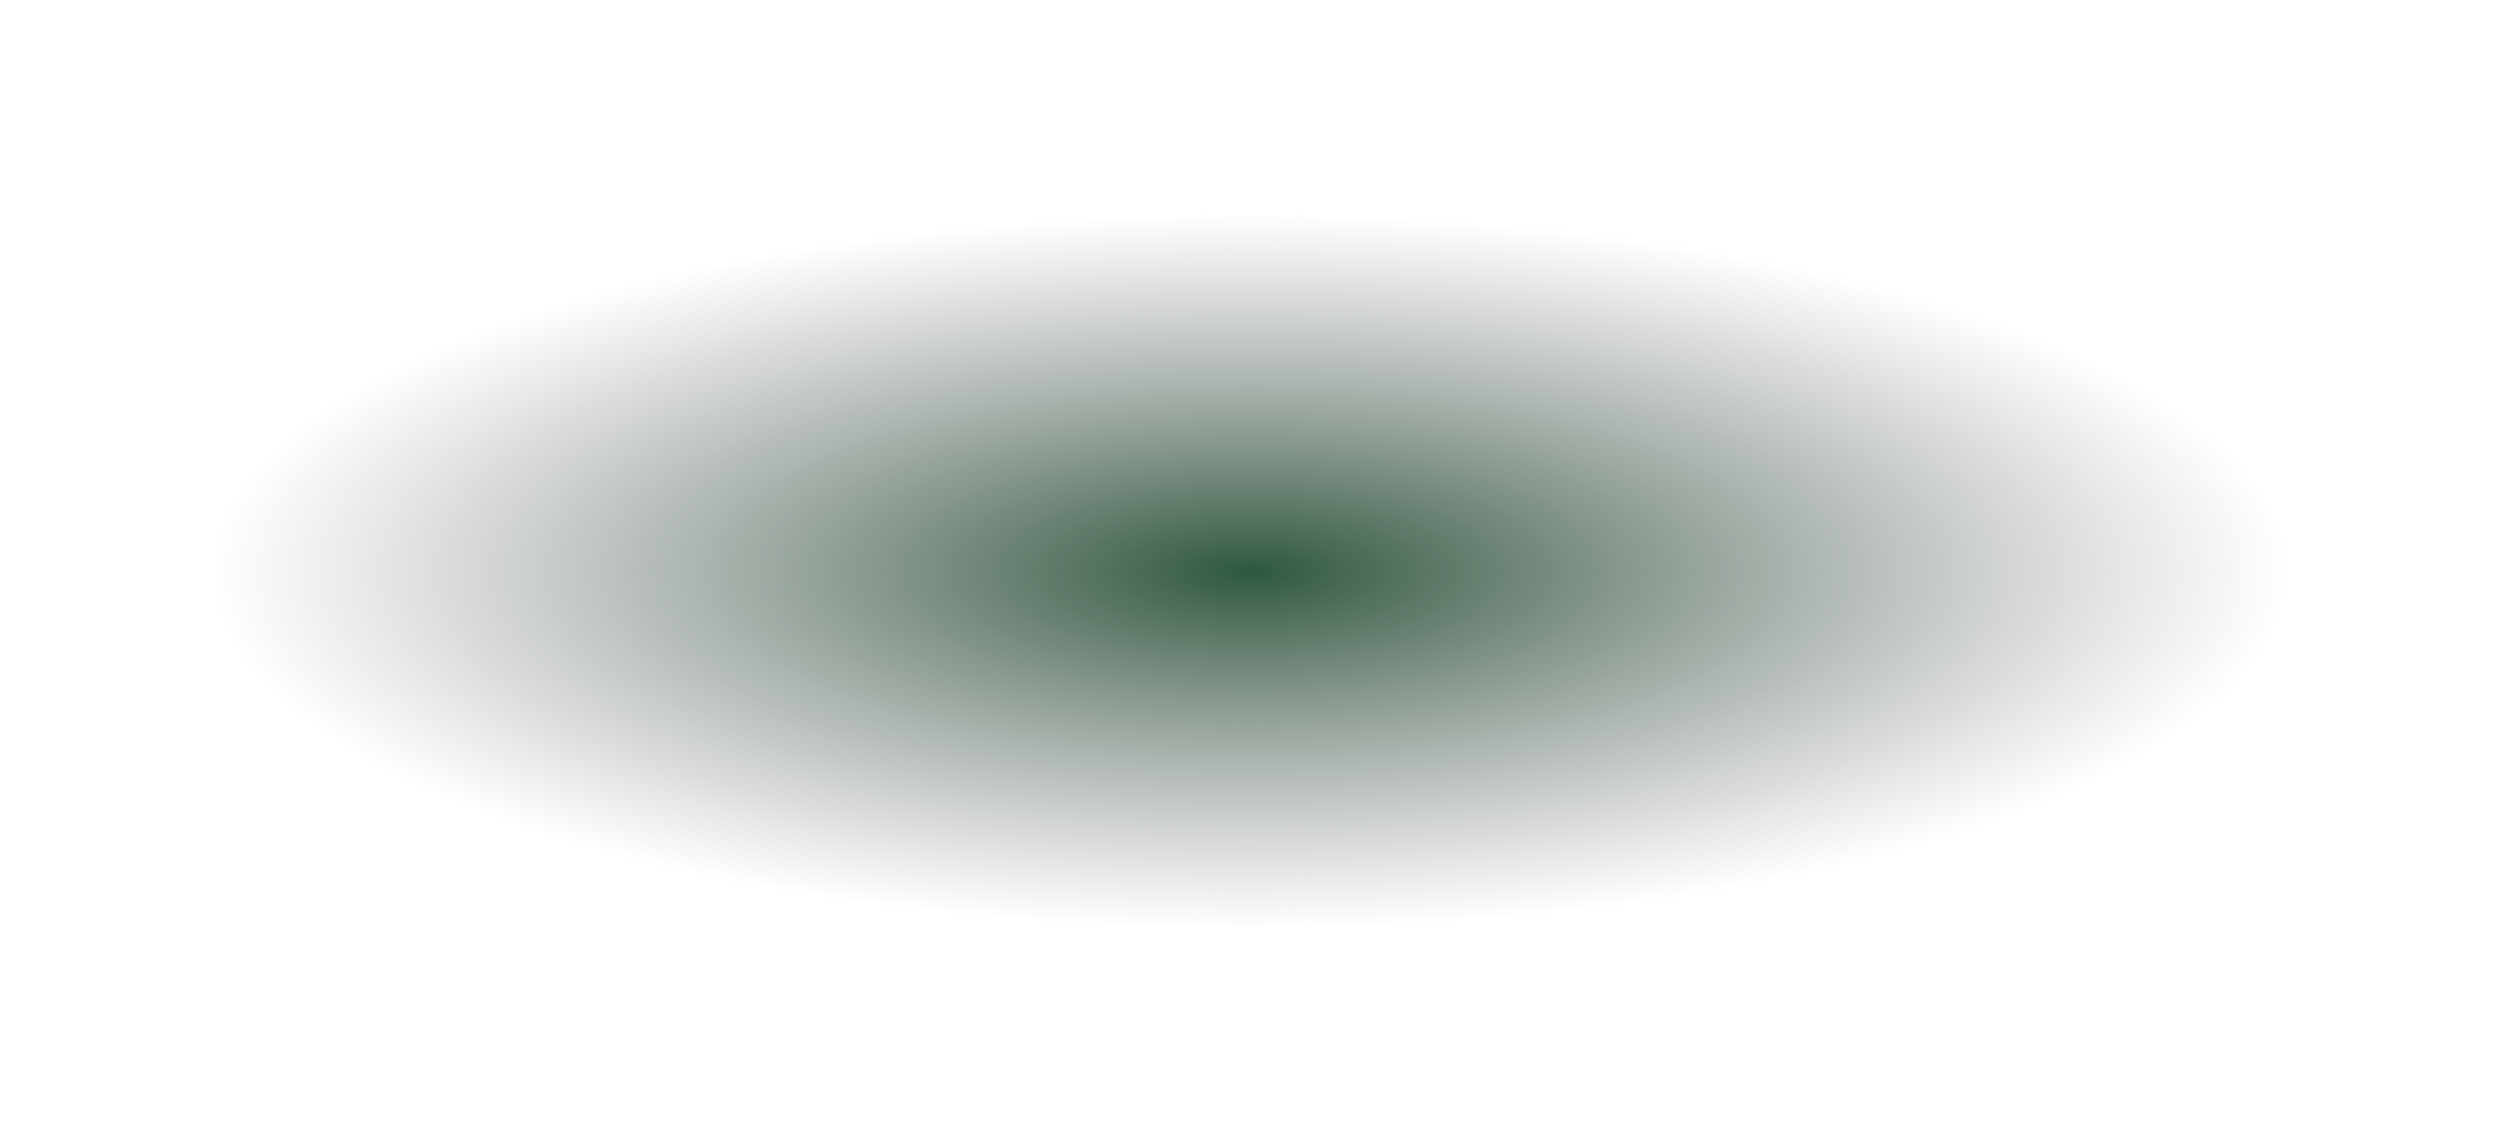<svg width="304" height="139" viewBox="0 0 304 139" fill="none" xmlns="http://www.w3.org/2000/svg">
<g filter="url(#filter0_f_480_4563)">
<ellipse cx="152" cy="69.5" rx="126" ry="43.5" fill="url(#paint0_radial_480_4563)"/>
</g>
<defs>
<filter id="filter0_f_480_4563" x="0" y="0" width="304" height="139" filterUnits="userSpaceOnUse" color-interpolation-filters="sRGB">
<feFlood flood-opacity="0" result="BackgroundImageFix"/>
<feBlend mode="normal" in="SourceGraphic" in2="BackgroundImageFix" result="shape"/>
<feGaussianBlur stdDeviation="13" result="effect1_foregroundBlur_480_4563"/>
</filter>
<radialGradient id="paint0_radial_480_4563" cx="0" cy="0" r="1" gradientUnits="userSpaceOnUse" gradientTransform="translate(152 69.5) rotate(90) scale(43.5 126)">
<stop stop-color="#2F583F"/>
<stop offset="1" stop-color="#696969" stop-opacity="0"/>
</radialGradient>
</defs>
</svg>
